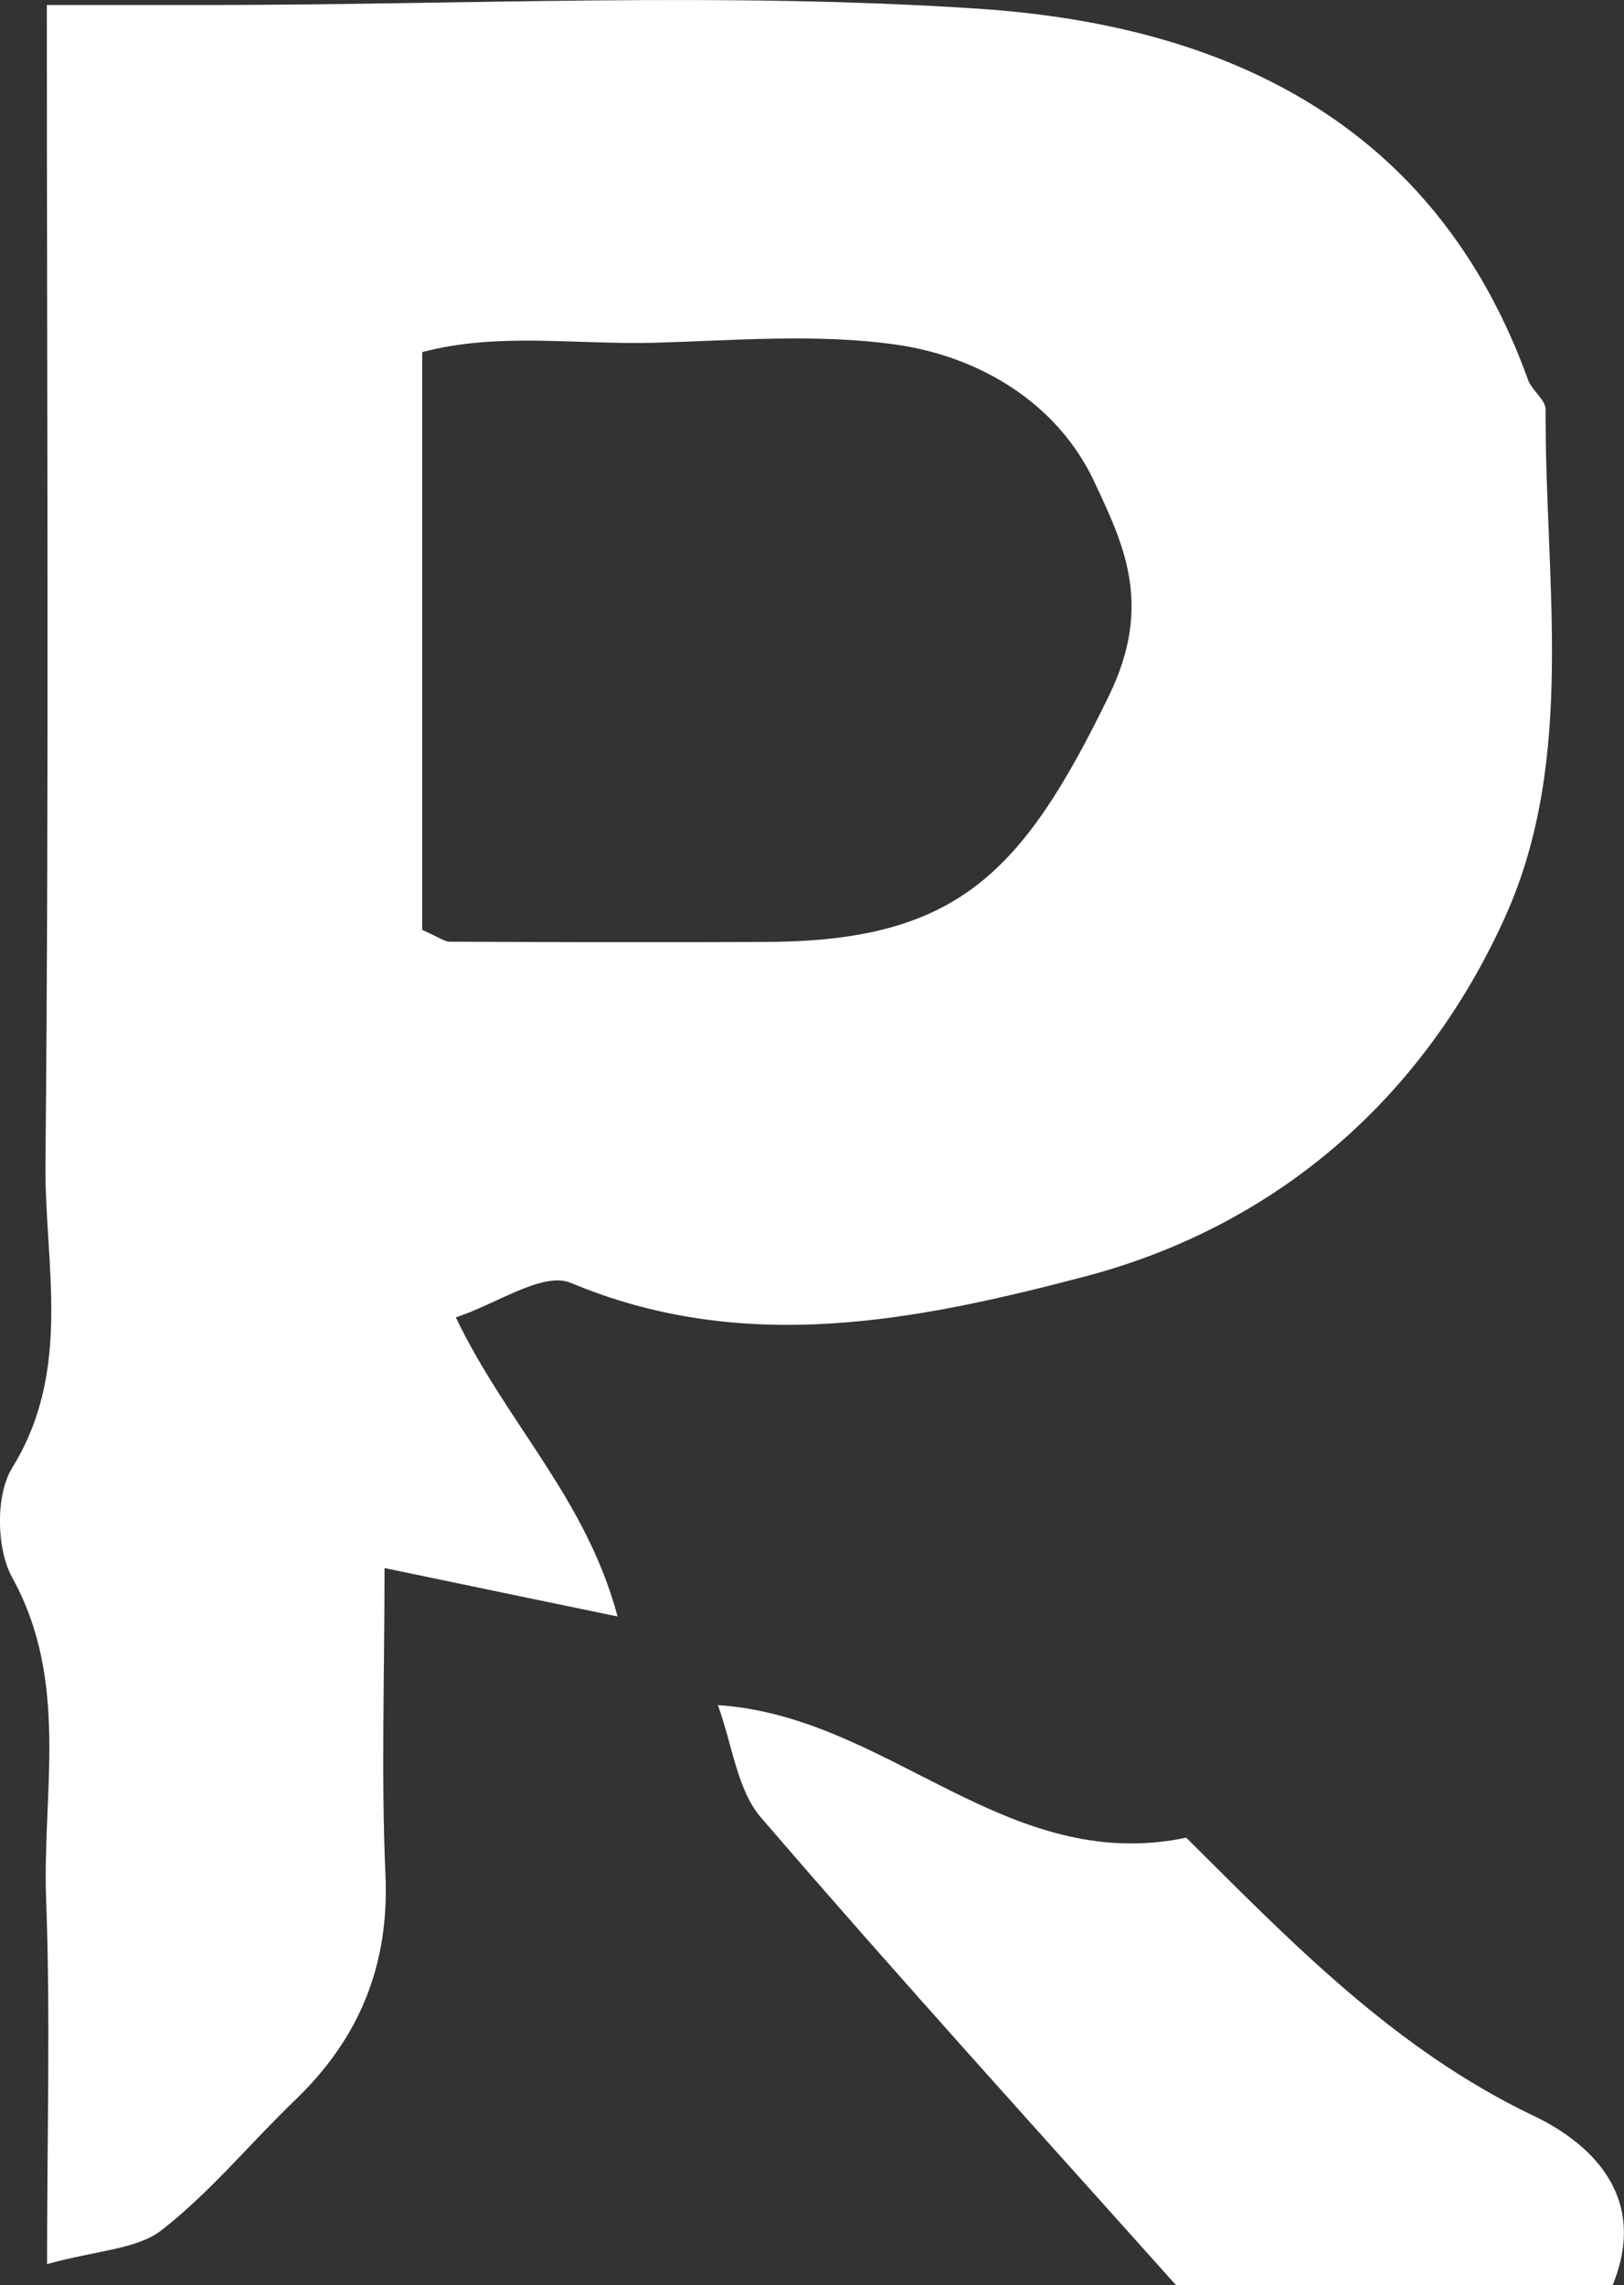 <?xml version="1.0" encoding="UTF-8"?>
<svg id="_레이어_2" data-name="레이어 2" xmlns="http://www.w3.org/2000/svg" viewBox="0 0 71.08 100">
  <rect x="0" y="0" width="71.08" height="100" fill="#333333" stroke="none"/>
  <defs>
    <style>
      .cls-1 {
        fill: #fff;
        stroke-width: 0px;
      }
    </style>
  </defs>
  <g id="_레이어_1-2" data-name="레이어 1">
    <g>
      <path class="cls-1" d="M19.95,57.65c2.24,4.67,5.69,7.9,7.08,13.09-3.54-.73-6.45-1.34-10.2-2.12,0,4.83-.15,9.12.04,13.39.18,3.96-1.12,7.16-3.93,9.87-1.97,1.89-3.72,4.04-5.86,5.71-1.09.85-2.82.88-5.02,1.49,0-5.71.15-10.82-.04-15.92-.18-4.72,1.04-9.56-1.49-14.13-.69-1.26-.73-3.6,0-4.79,2.66-4.3,1.42-8.89,1.46-13.32.16-16.65.06-33.3.06-50.7h7.14C20.41.21,31.65-.36,42.8.38c10.8.71,20.01,4.97,24.08,16.24.17.47.77.87.77,1.31-.04,7.46,1.36,15.25-1.77,22.19-3.55,7.88-9.96,13.54-18.46,15.76-7.33,1.92-14.85,3.44-22.44.26-1.22-.51-3.27.94-5.03,1.51ZM18.47,40.69c.75.33.98.52,1.21.52,4.62.02,9.23.03,13.85.01,8.36-.03,11.22-2.99,15.01-10.78,1.94-3.99.64-6.62-.67-9.41-1.6-3.38-4.98-5.43-8.66-5.95-3.46-.49-7.05-.18-10.57-.08-3.4.09-6.87-.47-10.16.41v25.29Z"/>
      <path class="cls-1" d="M51.47,100c-5.79-6.48-12.08-13.39-18.17-20.47-1.04-1.21-1.24-3.16-1.88-4.91,7.47.48,12.61,7.45,20.5,5.8,4.6,4.57,9.11,9.26,15.2,12.17,2.33,1.11,5.1,3.42,3.46,7.42h-19.12Z"/>
    </g>
  </g>
</svg>
